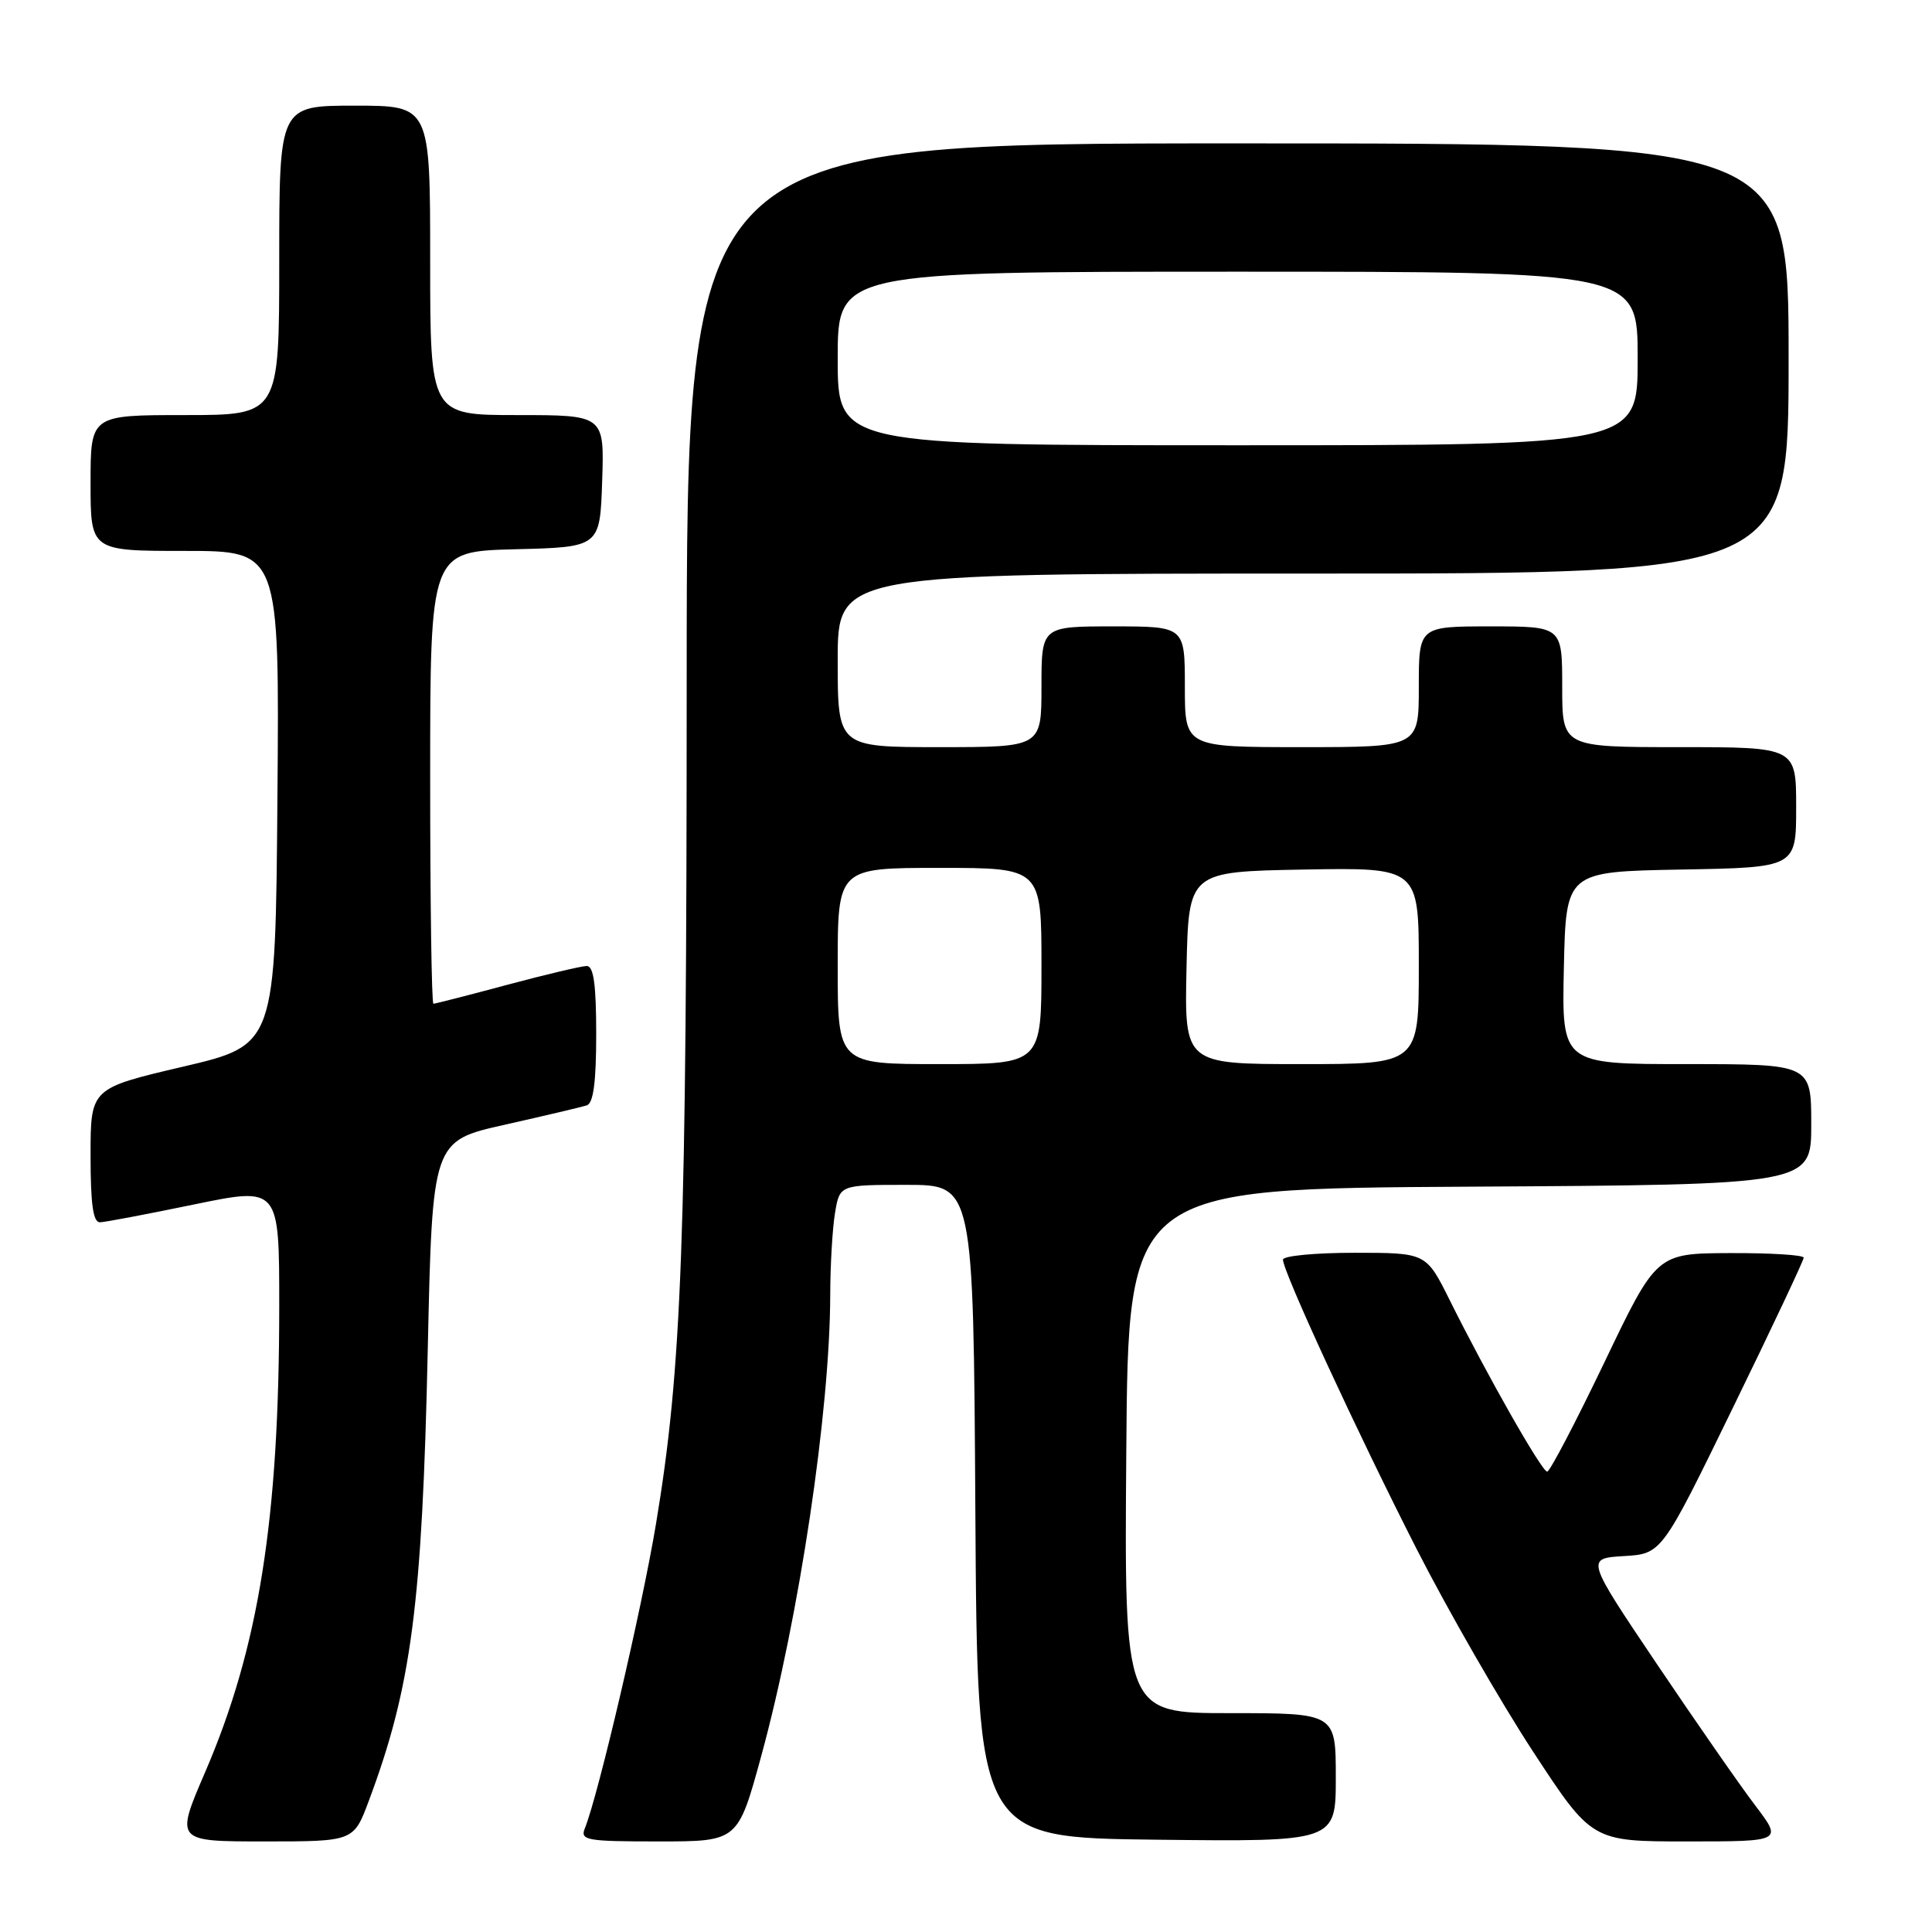 <?xml version="1.0" encoding="UTF-8" standalone="no"?>
<!DOCTYPE svg PUBLIC "-//W3C//DTD SVG 1.1//EN" "http://www.w3.org/Graphics/SVG/1.1/DTD/svg11.dtd" >
<svg xmlns="http://www.w3.org/2000/svg" xmlns:xlink="http://www.w3.org/1999/xlink" version="1.1" viewBox="0 0 256 256">
 <g >
 <path fill="currentColor"
d=" M 48.87 238.62 C 54.52 223.51 55.94 212.68 56.68 178.84 C 57.29 151.18 57.29 151.18 66.90 149.03 C 72.18 147.84 77.06 146.69 77.75 146.47 C 78.63 146.18 79.00 143.37 79.00 137.03 C 79.00 130.47 78.66 128.00 77.75 128.00 C 77.06 128.00 72.31 129.13 67.18 130.50 C 62.05 131.88 57.66 133.00 57.43 133.00 C 57.19 133.00 57.00 119.51 57.00 103.03 C 57.00 73.07 57.00 73.07 68.25 72.78 C 79.50 72.50 79.50 72.50 79.79 63.75 C 80.08 55.00 80.08 55.00 68.54 55.00 C 57.00 55.00 57.00 55.00 57.00 34.50 C 57.00 14.00 57.00 14.00 47.00 14.00 C 37.00 14.00 37.00 14.00 37.00 34.50 C 37.00 55.00 37.00 55.00 24.50 55.00 C 12.00 55.00 12.00 55.00 12.00 64.00 C 12.00 73.00 12.00 73.00 24.51 73.00 C 37.03 73.00 37.03 73.00 36.76 105.74 C 36.50 138.47 36.50 138.47 24.25 141.34 C 12.00 144.21 12.00 144.21 12.00 153.10 C 12.00 159.58 12.34 161.99 13.25 161.96 C 13.94 161.94 19.56 160.87 25.75 159.59 C 37.00 157.27 37.00 157.27 37.00 173.03 C 37.00 201.34 34.30 218.32 27.16 234.87 C 23.23 244.00 23.23 244.00 35.04 244.00 C 46.86 244.00 46.86 244.00 48.87 238.62 Z  M 100.85 232.75 C 105.90 214.28 109.99 186.93 110.01 171.51 C 110.02 167.65 110.30 162.81 110.64 160.75 C 111.26 157.00 111.26 157.00 120.12 157.00 C 128.98 157.00 128.98 157.00 129.24 200.25 C 129.50 243.50 129.50 243.50 153.25 243.77 C 177.00 244.04 177.00 244.04 177.00 235.52 C 177.00 227.00 177.00 227.00 162.99 227.00 C 148.97 227.00 148.97 227.00 149.24 192.25 C 149.50 157.50 149.50 157.50 194.75 157.24 C 240.00 156.98 240.00 156.98 240.00 148.99 C 240.00 141.00 240.00 141.00 223.47 141.00 C 206.94 141.00 206.94 141.00 207.22 128.25 C 207.50 115.50 207.50 115.50 222.75 115.22 C 238.00 114.95 238.00 114.95 238.00 106.97 C 238.00 99.00 238.00 99.00 222.50 99.00 C 207.00 99.00 207.00 99.00 207.00 91.00 C 207.00 83.00 207.00 83.00 197.50 83.00 C 188.00 83.00 188.00 83.00 188.00 91.00 C 188.00 99.00 188.00 99.00 172.50 99.00 C 157.00 99.00 157.00 99.00 157.00 91.00 C 157.00 83.00 157.00 83.00 147.50 83.00 C 138.00 83.00 138.00 83.00 138.00 91.00 C 138.00 99.00 138.00 99.00 124.50 99.00 C 111.00 99.00 111.00 99.00 111.00 87.50 C 111.00 76.00 111.00 76.00 174.00 76.00 C 237.00 76.00 237.00 76.00 237.00 47.50 C 237.00 19.00 237.00 19.00 164.00 19.00 C 91.00 19.00 91.00 19.00 90.99 90.25 C 90.98 164.63 90.37 181.25 86.91 202.00 C 85.02 213.31 79.27 237.88 77.50 242.25 C 76.85 243.85 77.68 244.00 87.28 244.00 C 97.77 244.00 97.77 244.00 100.85 232.75 Z  M 232.59 239.25 C 230.60 236.64 224.74 228.20 219.55 220.50 C 210.13 206.50 210.13 206.50 215.16 206.19 C 220.19 205.89 220.19 205.89 229.59 186.59 C 234.77 175.98 239.00 167.00 239.00 166.65 C 239.00 166.29 234.61 166.02 229.25 166.04 C 219.50 166.08 219.50 166.08 212.58 180.54 C 208.77 188.49 205.36 195.00 205.01 195.00 C 204.30 195.00 197.05 182.24 192.08 172.25 C 188.97 166.00 188.97 166.00 179.49 166.00 C 174.27 166.00 170.00 166.41 170.00 166.91 C 170.00 168.50 179.91 189.95 187.72 205.27 C 191.86 213.39 198.78 225.42 203.09 232.02 C 210.93 244.00 210.93 244.00 223.56 244.00 C 236.19 244.00 236.19 244.00 232.59 239.25 Z  M 111.00 128.00 C 111.00 115.00 111.00 115.00 124.50 115.00 C 138.00 115.00 138.00 115.00 138.00 128.00 C 138.00 141.00 138.00 141.00 124.50 141.00 C 111.00 141.00 111.00 141.00 111.00 128.00 Z  M 157.22 128.25 C 157.50 115.50 157.50 115.50 172.75 115.22 C 188.00 114.95 188.00 114.95 188.00 127.97 C 188.00 141.00 188.00 141.00 172.47 141.00 C 156.94 141.00 156.94 141.00 157.22 128.25 Z  M 111.00 47.50 C 111.00 36.00 111.00 36.00 164.00 36.00 C 217.00 36.00 217.00 36.00 217.00 47.50 C 217.00 59.00 217.00 59.00 164.00 59.00 C 111.00 59.00 111.00 59.00 111.00 47.50 Z "/>
</g>
</svg>